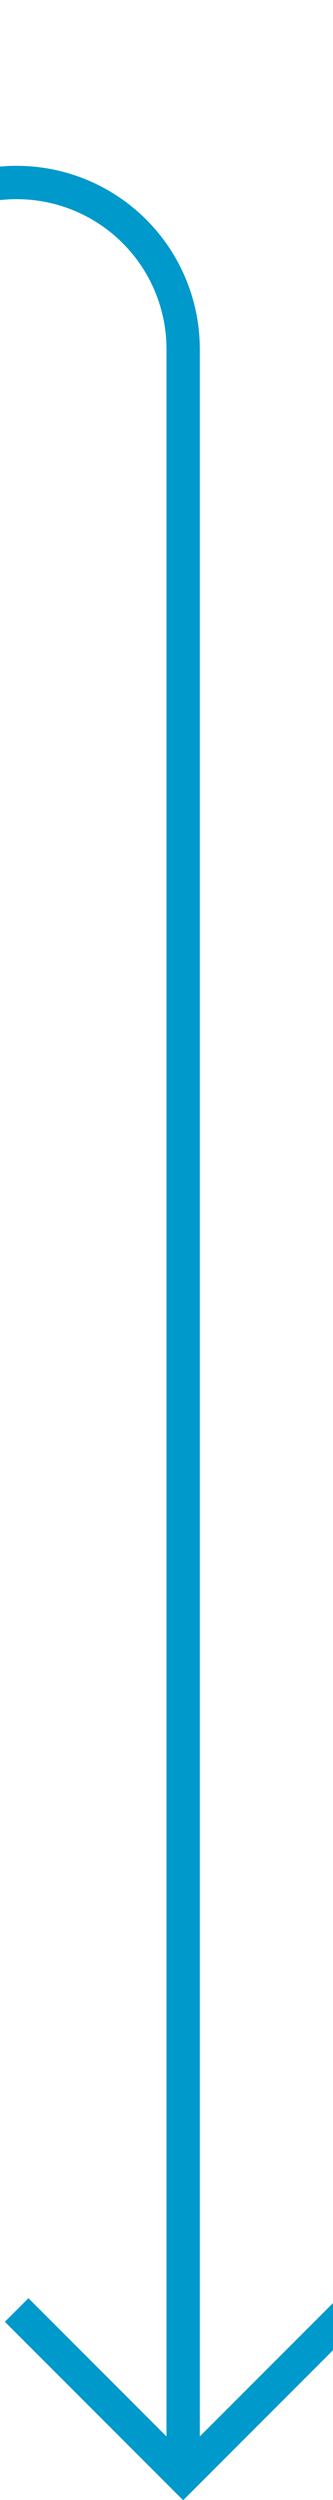 ﻿<?xml version="1.0" encoding="utf-8"?>
<svg version="1.1" xmlns:xlink="http://www.w3.org/1999/xlink" width="10px" height="75px" preserveAspectRatio="xMidYMin meet" viewBox="1379 484  8 75" xmlns="http://www.w3.org/2000/svg">
  <defs>
    <mask fill="white" id="clip133">
      <path d="M 1224 477  L 1256 477  L 1256 501  L 1224 501  Z M 1027 477  L 1392 477  L 1392 568  L 1027 568  Z " fill-rule="evenodd" />
    </mask>
  </defs>
  <path d="M 1027 489.5  L 1378 489.5  A 5 5 0 0 1 1383.5 494.5 L 1383.5 558  " stroke-width="1" stroke="#0099cc" fill="none" mask="url(#clip133)" />
  <path d="M 1388.146 552.946  L 1383.5 557.593  L 1378.854 552.946  L 1378.146 553.654  L 1383.146 558.654  L 1383.5 559.007  L 1383.854 558.654  L 1388.854 553.654  L 1388.146 552.946  Z " fill-rule="nonzero" fill="#0099cc" stroke="none" mask="url(#clip133)" />
</svg>